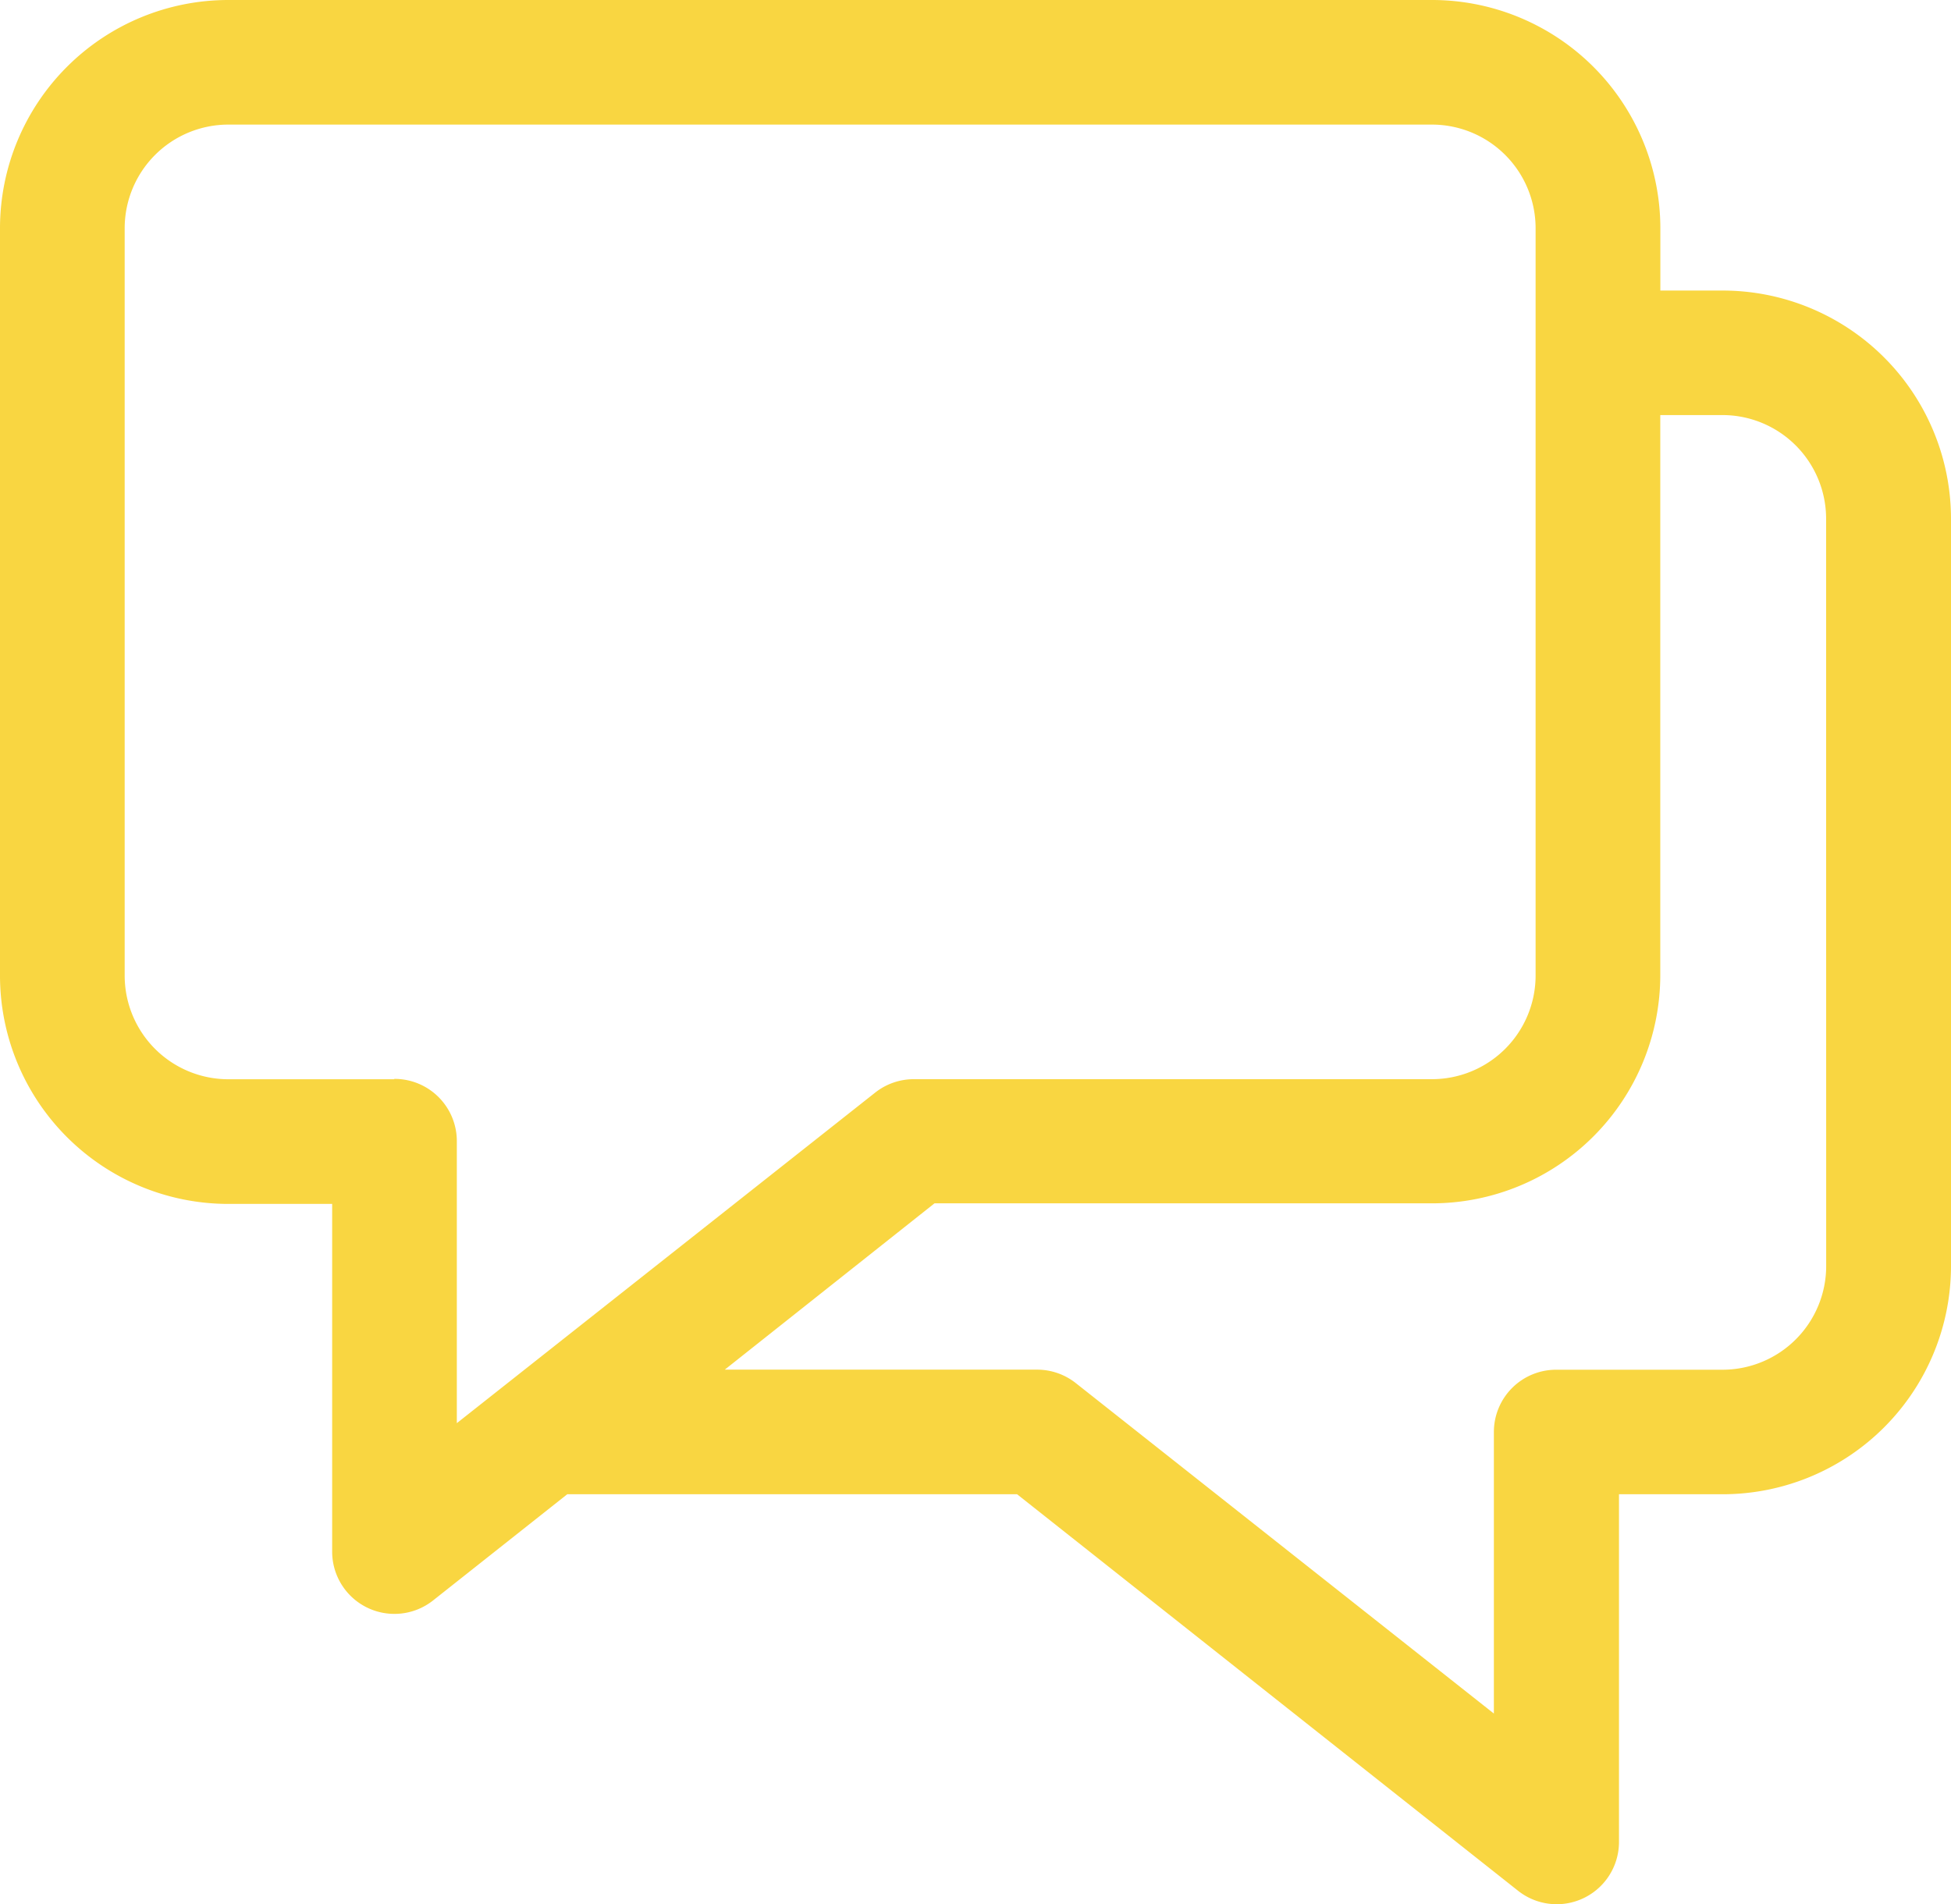 <svg xmlns="http://www.w3.org/2000/svg" width="26.978" height="26.334" viewBox="0 0 26.978 26.334">
  <path id="Path_2286" data-name="Path 2286" d="M29.978,11.3A3.158,3.158,0,0,0,26.82,8.137h-.861V7.277A3.158,3.158,0,0,0,22.8,4.119H6.158A3.158,3.158,0,0,0,3,7.277V17.61a3.158,3.158,0,0,0,3.158,3.158H7.593v4.81a.861.861,0,0,0,1.395.674l1.856-1.469h6.22l6.928,5.484a.861.861,0,0,0,1.395-.674v-4.81H26.82a3.158,3.158,0,0,0,3.158-3.158ZM8.452,19.044H6.158A1.434,1.434,0,0,1,4.724,17.61V7.277A1.434,1.434,0,0,1,6.158,5.842H22.8a1.434,1.434,0,0,1,1.434,1.434V17.608A1.434,1.434,0,0,1,22.8,19.043H15.634a.861.861,0,0,0-.534.187L9.317,23.8V19.9a.861.861,0,0,0-.865-.861Zm19.8,2.583a1.434,1.434,0,0,1-1.434,1.434h-2.3a.861.861,0,0,0-.861.861v3.894l-5.78-4.569a.861.861,0,0,0-.534-.187H13.022l2.9-2.3H22.8a3.158,3.158,0,0,0,3.158-3.158V9.859h.859a1.434,1.434,0,0,1,1.434,1.434Z" transform="translate(-3 -4.119)" fill="#f9d641"/>
</svg>
